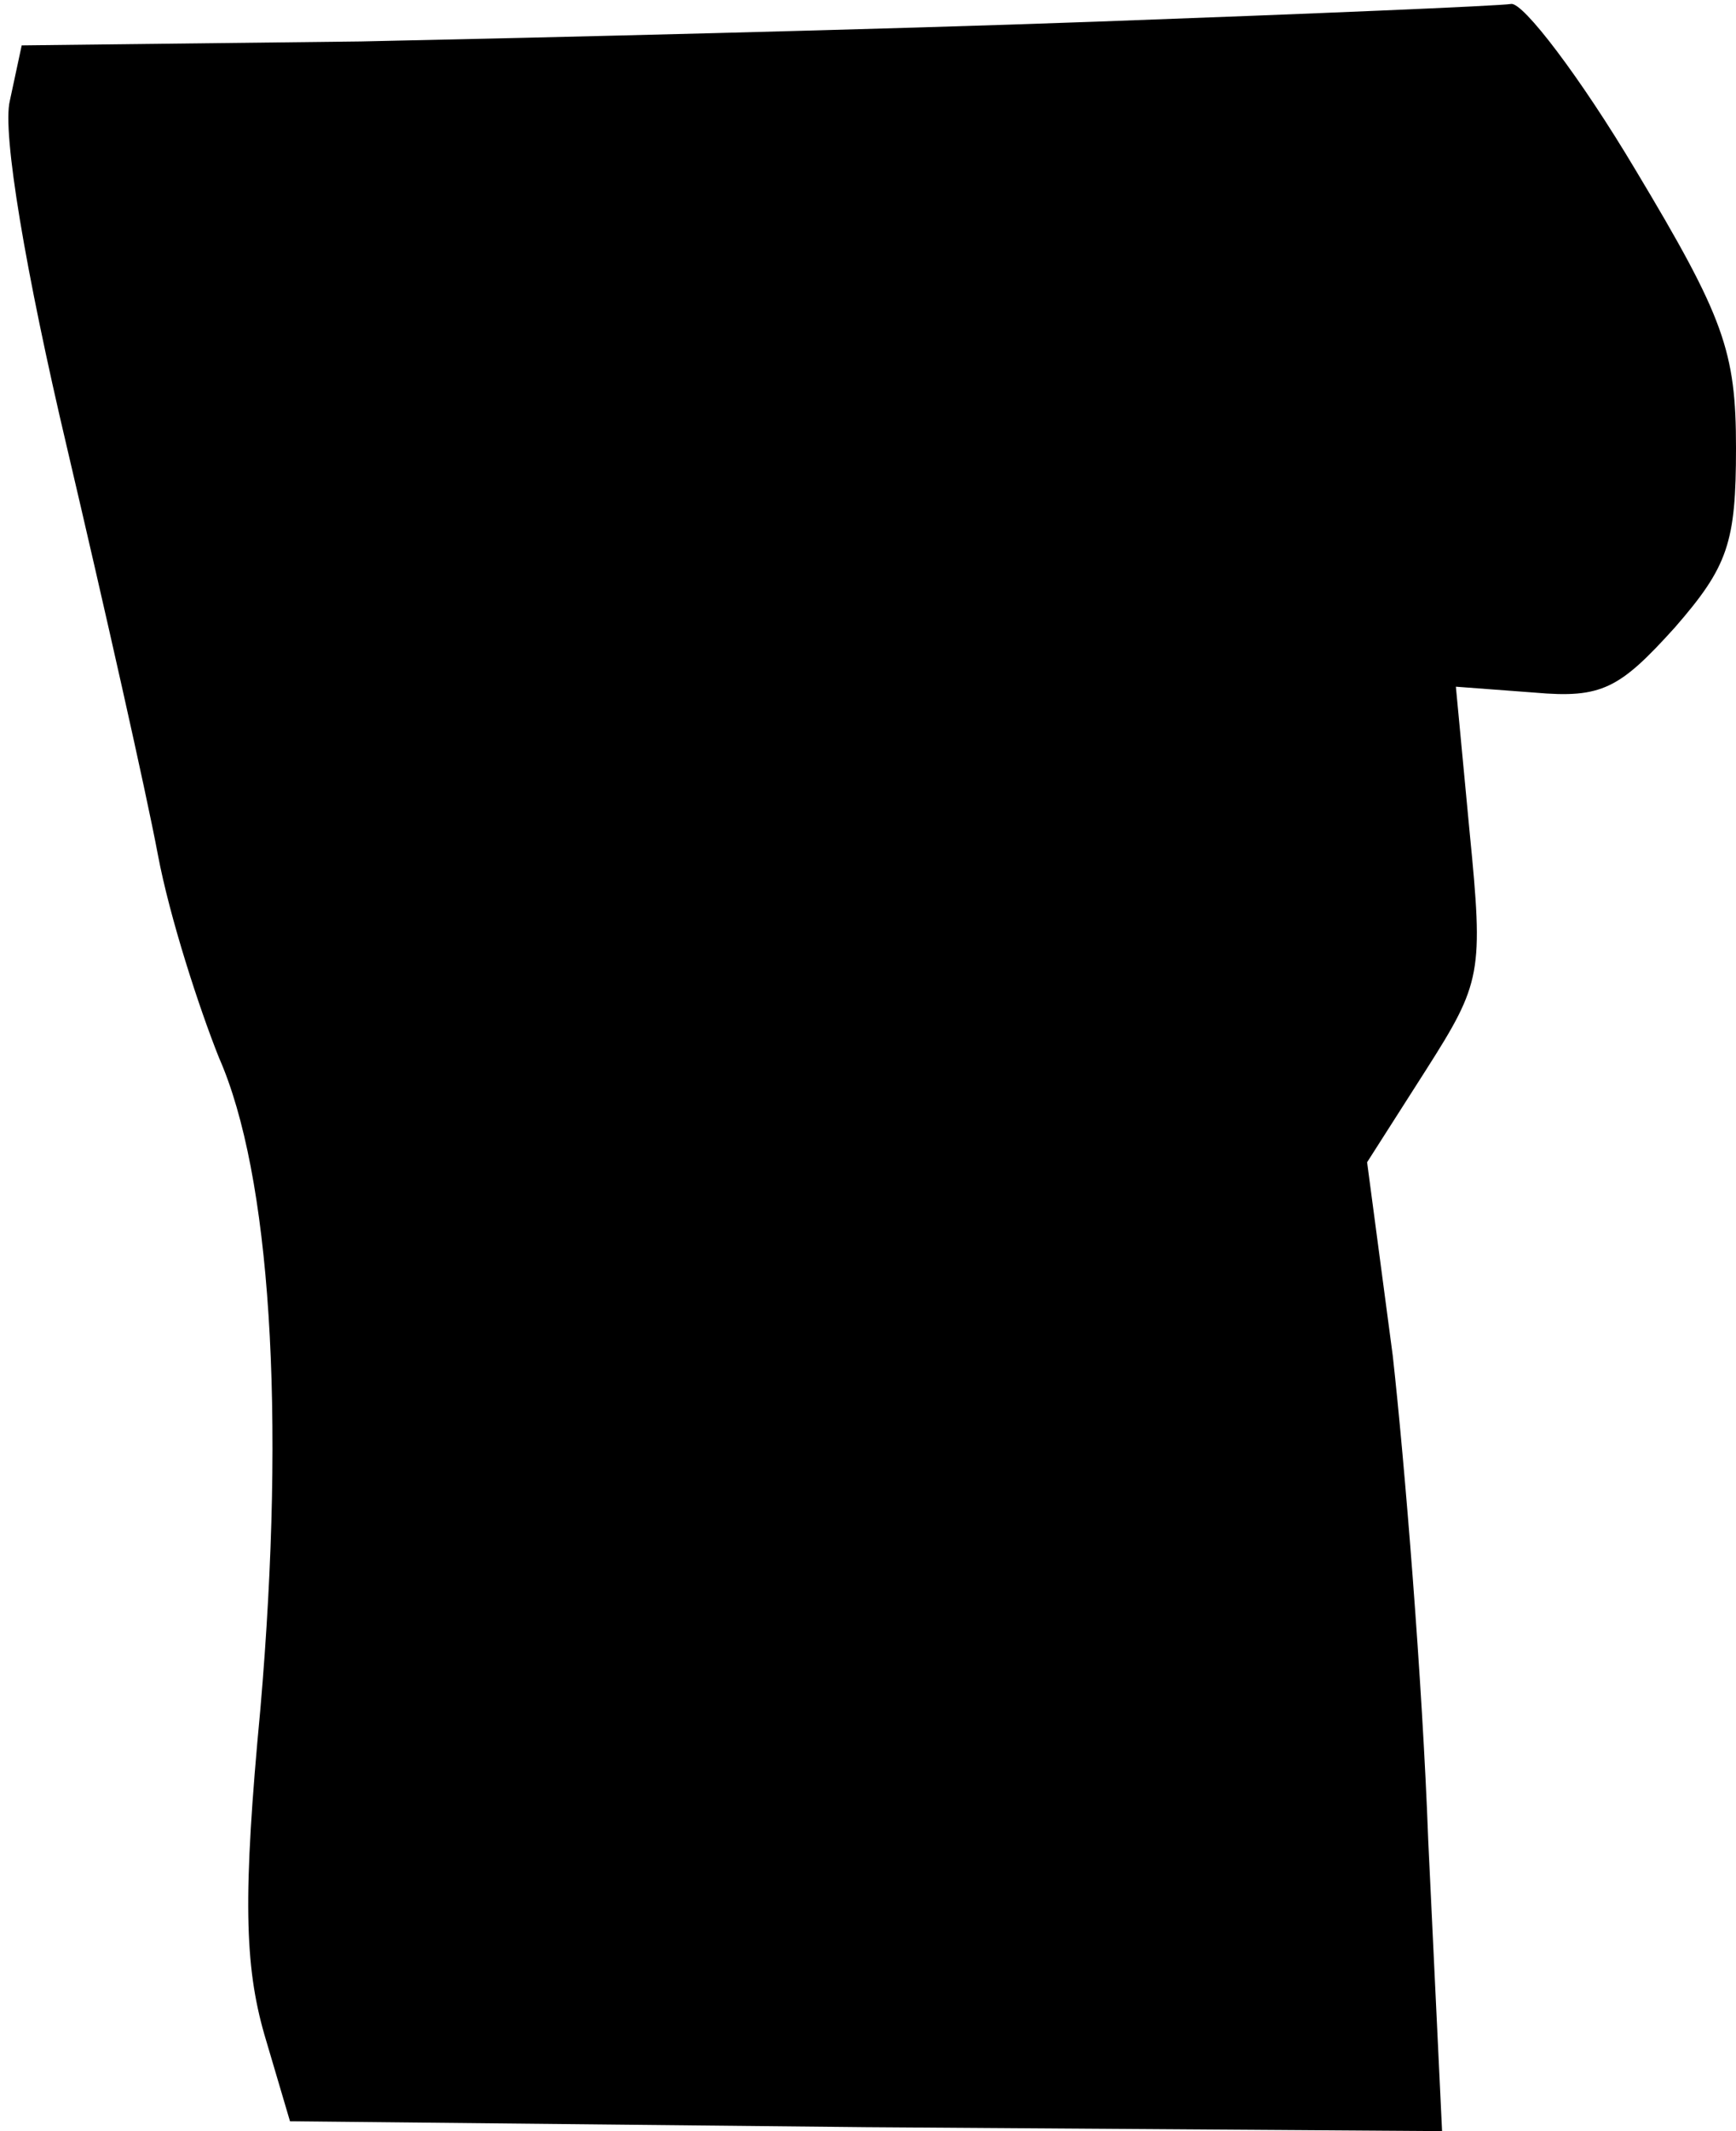 <?xml version="1.0" standalone="no"?>
<!DOCTYPE svg PUBLIC "-//W3C//DTD SVG 20010904//EN"
 "http://www.w3.org/TR/2001/REC-SVG-20010904/DTD/svg10.dtd">
<svg version="1.0" xmlns="http://www.w3.org/2000/svg"
 width="88pt" height="108pt" viewBox="0 0 88 108"
 preserveAspectRatio="xMidYMid meet">
<g transform="translate(0,108) scale(0.1,-0.1)"
fill="#000000" stroke="none">
<path fill="#000000" stroke="none" d="M555 1069 c-110 -4 -277 -8 -372 -10
l-172 -2 -6 -28 c-4 -16 8 -87 29 -176 19 -81 40 -174 46 -206 6 -32 21 -78
31 -103 26 -59 34 -179 21 -330 -9 -95 -8 -130 2 -165 l13 -44 292 -3 292 -2
-7 147 c-3 82 -12 192 -18 246 l-13 98 30 47 c28 44 29 49 22 120 l-7 74 40
-3 c34 -3 43 2 71 33 27 31 31 43 31 91 0 49 -6 66 -51 141 -28 47 -57 85 -63
84 -6 -1 -101 -5 -211 -9z"/>
</g>
</svg>
